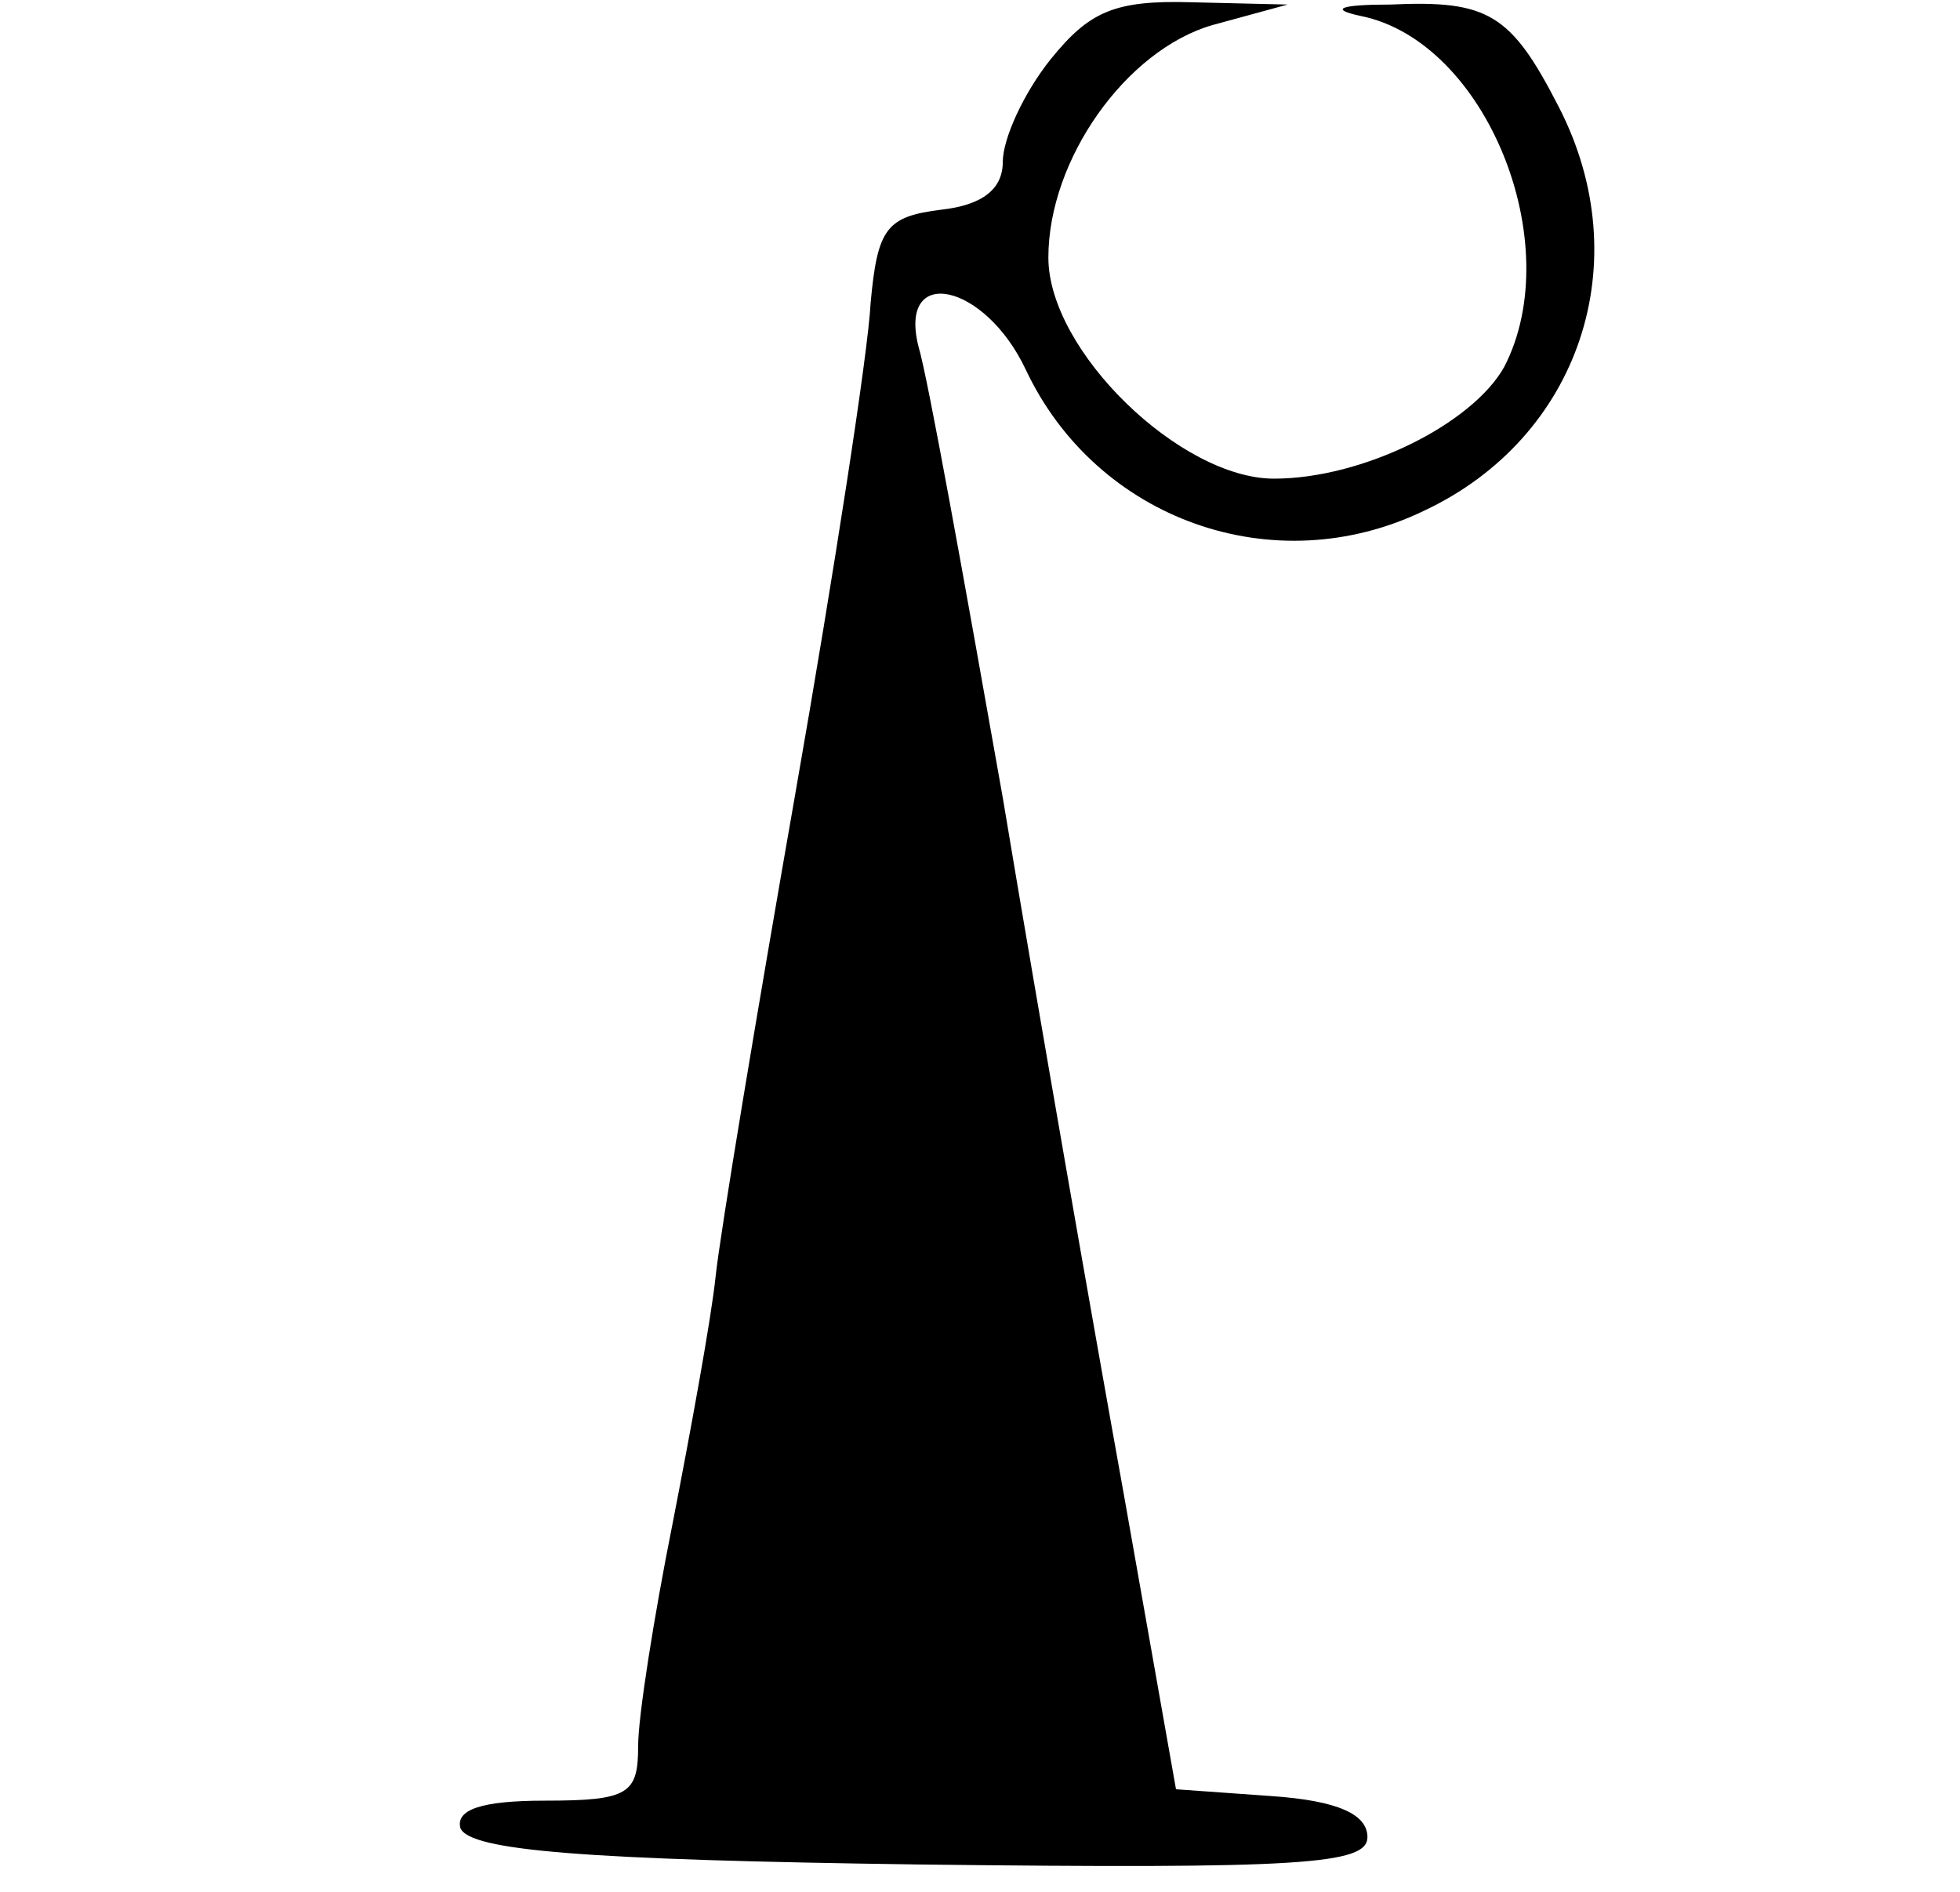 <?xml version="1.0" encoding="UTF-8"?>
<!DOCTYPE svg  PUBLIC '-//W3C//DTD SVG 20010904//EN'  'http://www.w3.org/TR/2001/REC-SVG-20010904/DTD/svg10.dtd'>
<svg width="86pt" height="83pt" version="1.0" viewBox="0 0 86 83" xmlns="http://www.w3.org/2000/svg">
	<g transform="translate(0 83) scale(.1 -.1)">
		<path d="m461 804c-12-15-21-35-21-45 0-12-9-19-27-21-24-3-28-8-31-41-1-21-16-118-33-215s-33-193-35-212-11-68-19-109c-8-40-15-84-15-97 0-21-4-24-41-24-28 0-39-4-37-12 4-10 55-14 201-16 168-2 197 0 197 12 0 10-13 16-42 18l-42 3-23 130c-13 72-37 209-53 305-17 96-33 185-37 198-9 36 29 28 47-10 31-66 109-94 175-62 68 32 94 109 59 177-21 41-31 47-74 45-22 0-27-2-13-5 55-11 91-100 63-154-14-25-62-49-101-49-41 0-99 56-99 97 0 43 34 91 72 102l33 9-42 1c-34 1-45-4-62-25z"/>
	</g>
</svg>
